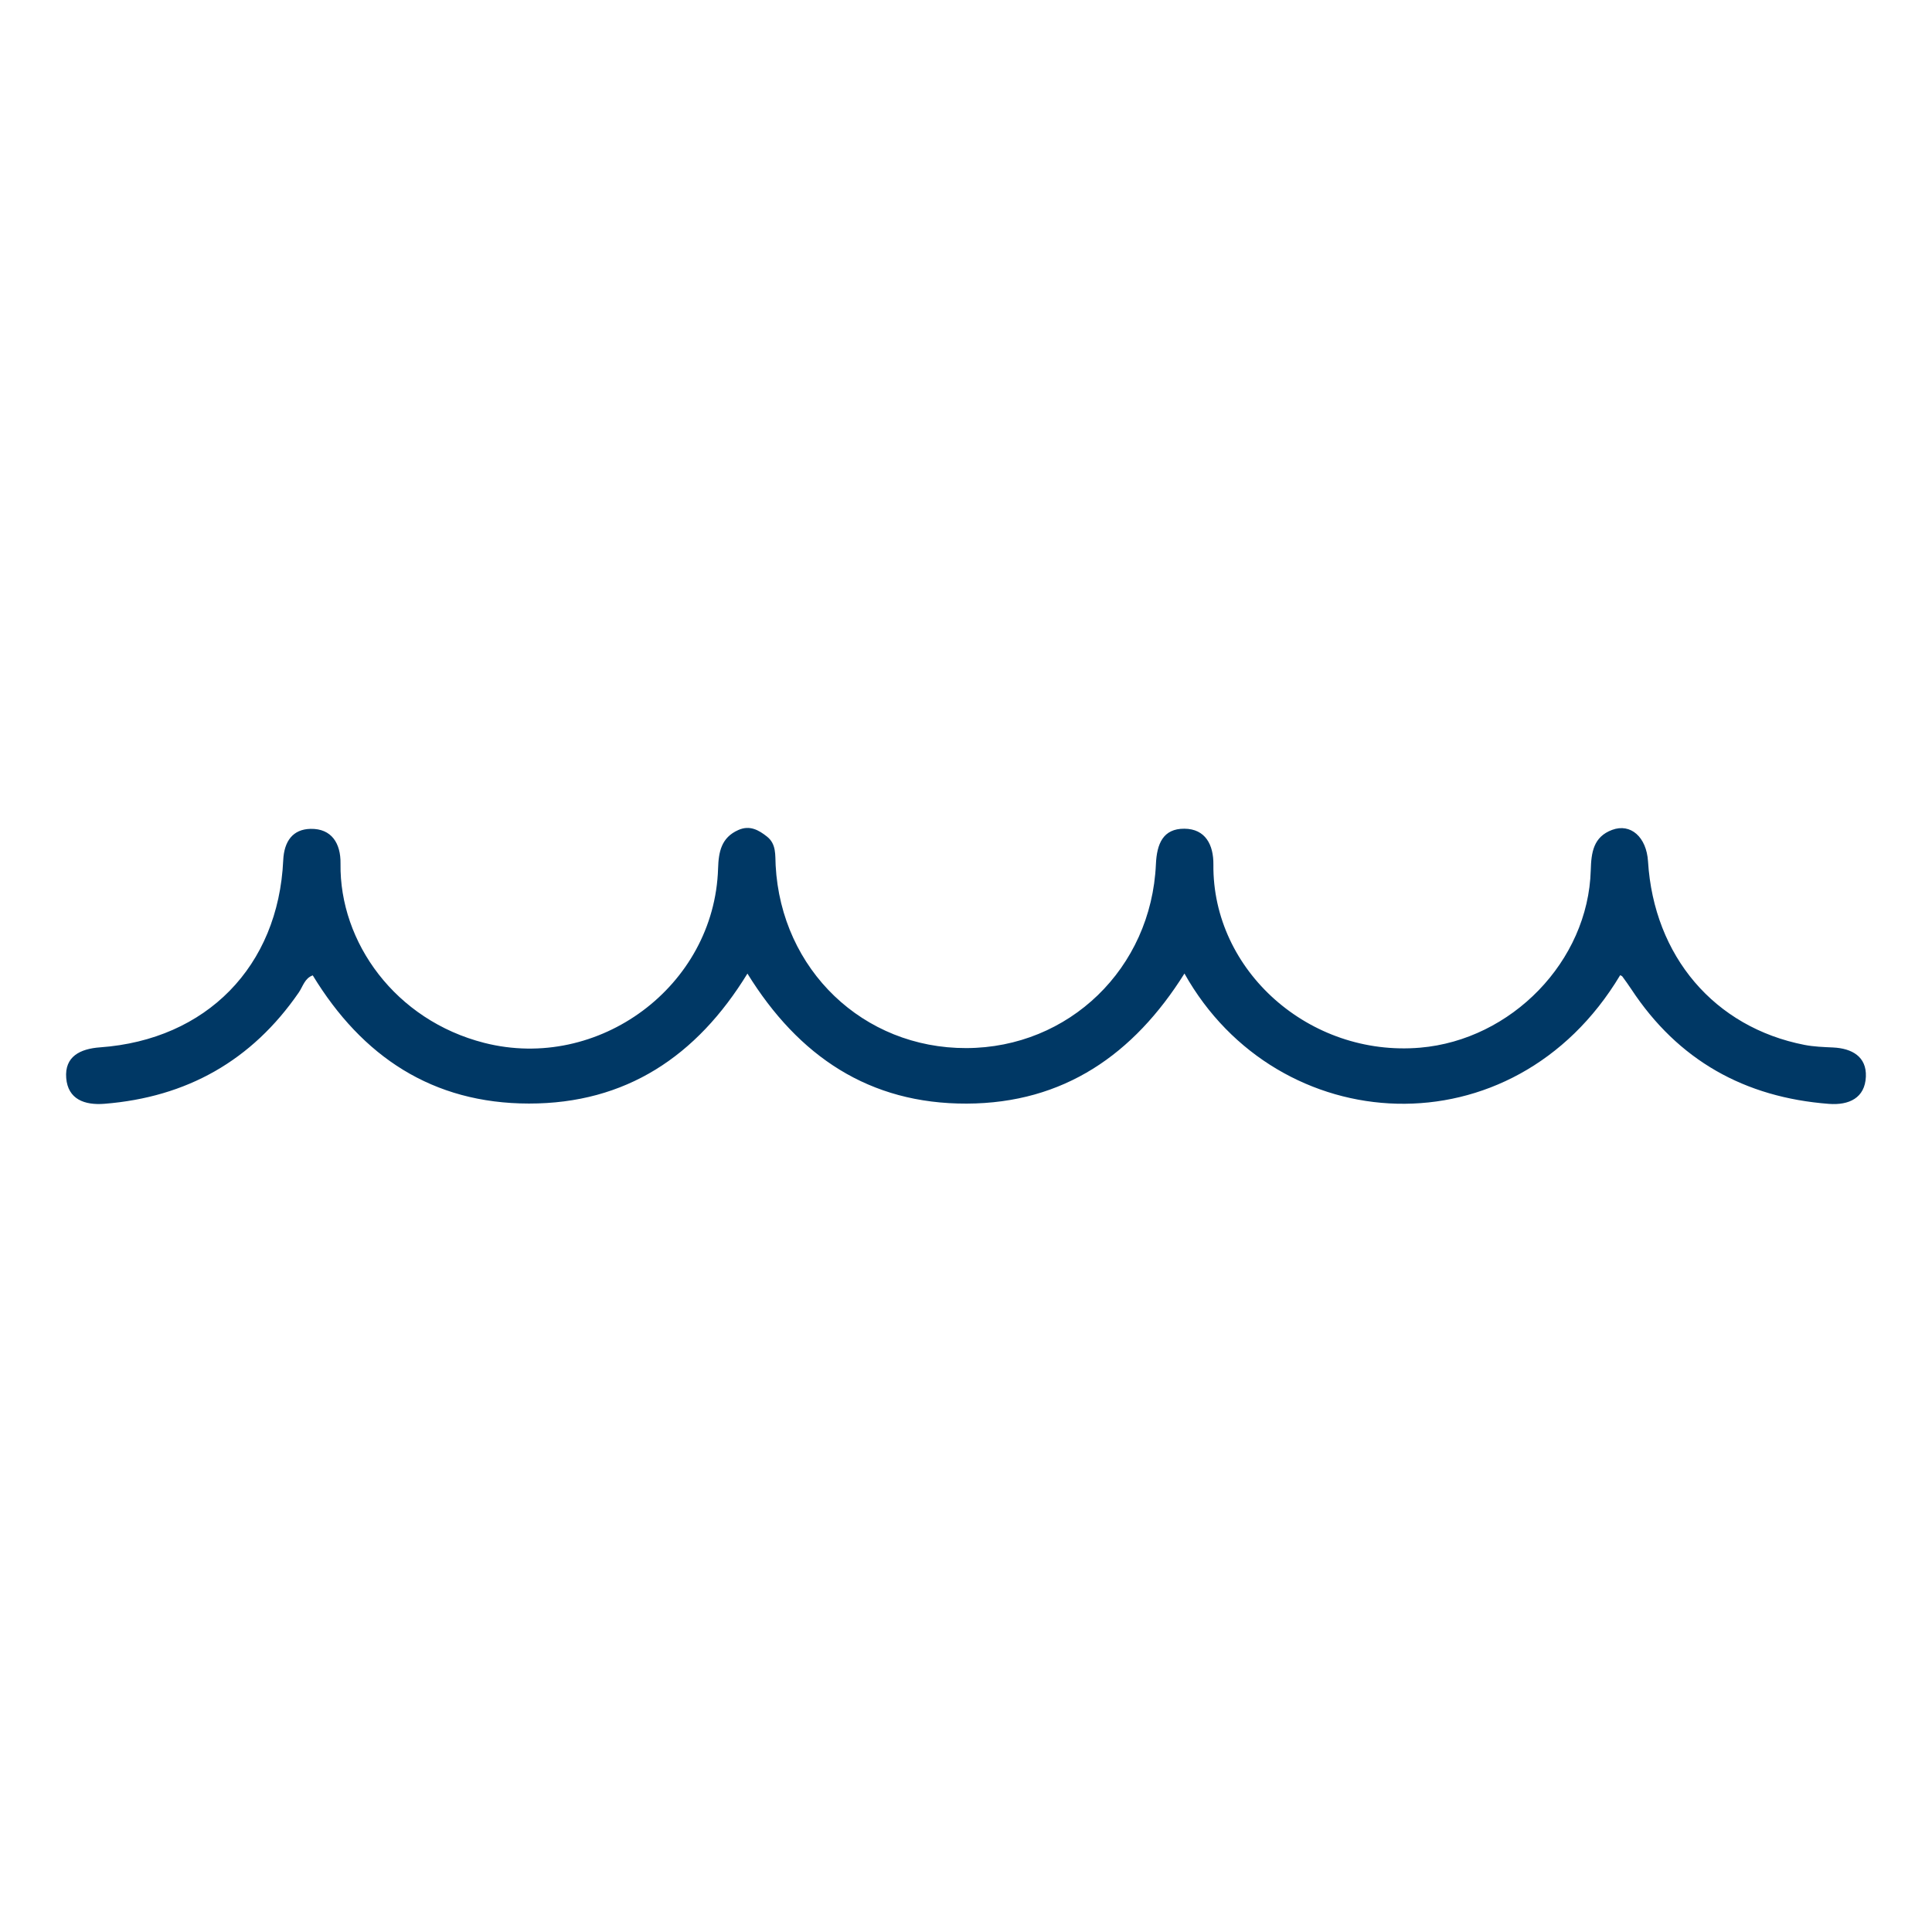 <?xml version="1.0" encoding="utf-8"?>
<!-- Generator: Adobe Illustrator 16.0.4, SVG Export Plug-In . SVG Version: 6.00 Build 0)  -->
<!DOCTYPE svg PUBLIC "-//W3C//DTD SVG 1.1//EN" "http://www.w3.org/Graphics/SVG/1.1/DTD/svg11.dtd">
<svg version="1.1" id="Layer_1" xmlns="http://www.w3.org/2000/svg" xmlns:xlink="http://www.w3.org/1999/xlink" x="0px" y="0px"
	 width="800px" height="800px" viewBox="0 0 800 800" enable-background="new 0 0 800 800" xml:space="preserve">
<path fill-rule="evenodd" clip-rule="evenodd" fill="#003865" d="M670.876,403.805c-44.307,74.047-141.86,68.094-180.417-0.691
	c-21.009,33.508-49.976,53.719-90.136,53.866c-40.36,0.148-69.656-19.578-90.826-53.841c-21.022,34.297-50.368,53.848-90.475,53.818
	c-39.912-0.032-69.041-19.425-89.515-53.074c-3.355,1.187-4.065,4.584-5.786,7.082c-19.463,28.235-46.39,43.372-80.471,46.091
	c-8.227,0.657-15.13-1.864-15.831-10.676c-0.707-8.9,5.763-12.104,14.028-12.697c44.005-3.153,73.808-33.488,75.833-77.471
	c0.365-7.936,4.02-12.845,11.304-12.998c8.746-0.184,12.545,6.044,12.421,14.357c-0.488,32.677,22.756,64.895,59.51,74.258
	c47.332,12.059,95.316-23.428,96.828-72.17c0.215-6.923,1.316-12.832,8.386-15.969c4.704-2.087,8.379-0.041,11.869,2.721
	c3.93,3.11,3.354,7.648,3.581,11.932c2.301,43.237,36.255,75.757,78.956,75.647c42.473-0.109,76.587-32.954,78.506-76.152
	c0.376-8.477,2.977-14.737,11.773-14.688c8.757,0.047,12.112,6.71,12.029,14.836c-0.447,44.006,39.8,79.73,85.594,75.832
	c37.764-3.214,69.623-35.704,70.665-73.498c0.2-7.292,1.063-13.794,8.855-16.69c7.687-2.856,14.236,2.998,14.857,13.067
	c2.432,39.248,27.487,68.696,64.792,75.969c3.86,0.753,7.864,0.888,11.809,1.069c7.873,0.366,13.94,3.804,13.606,12.065
	c-0.359,8.875-7.017,11.921-15.308,11.287c-34.889-2.673-62.431-18.046-81.814-47.472c-1.178-1.788-2.439-3.526-3.704-5.258
	C671.603,404.091,671.187,403.984,670.876,403.805z"/>
</svg>
